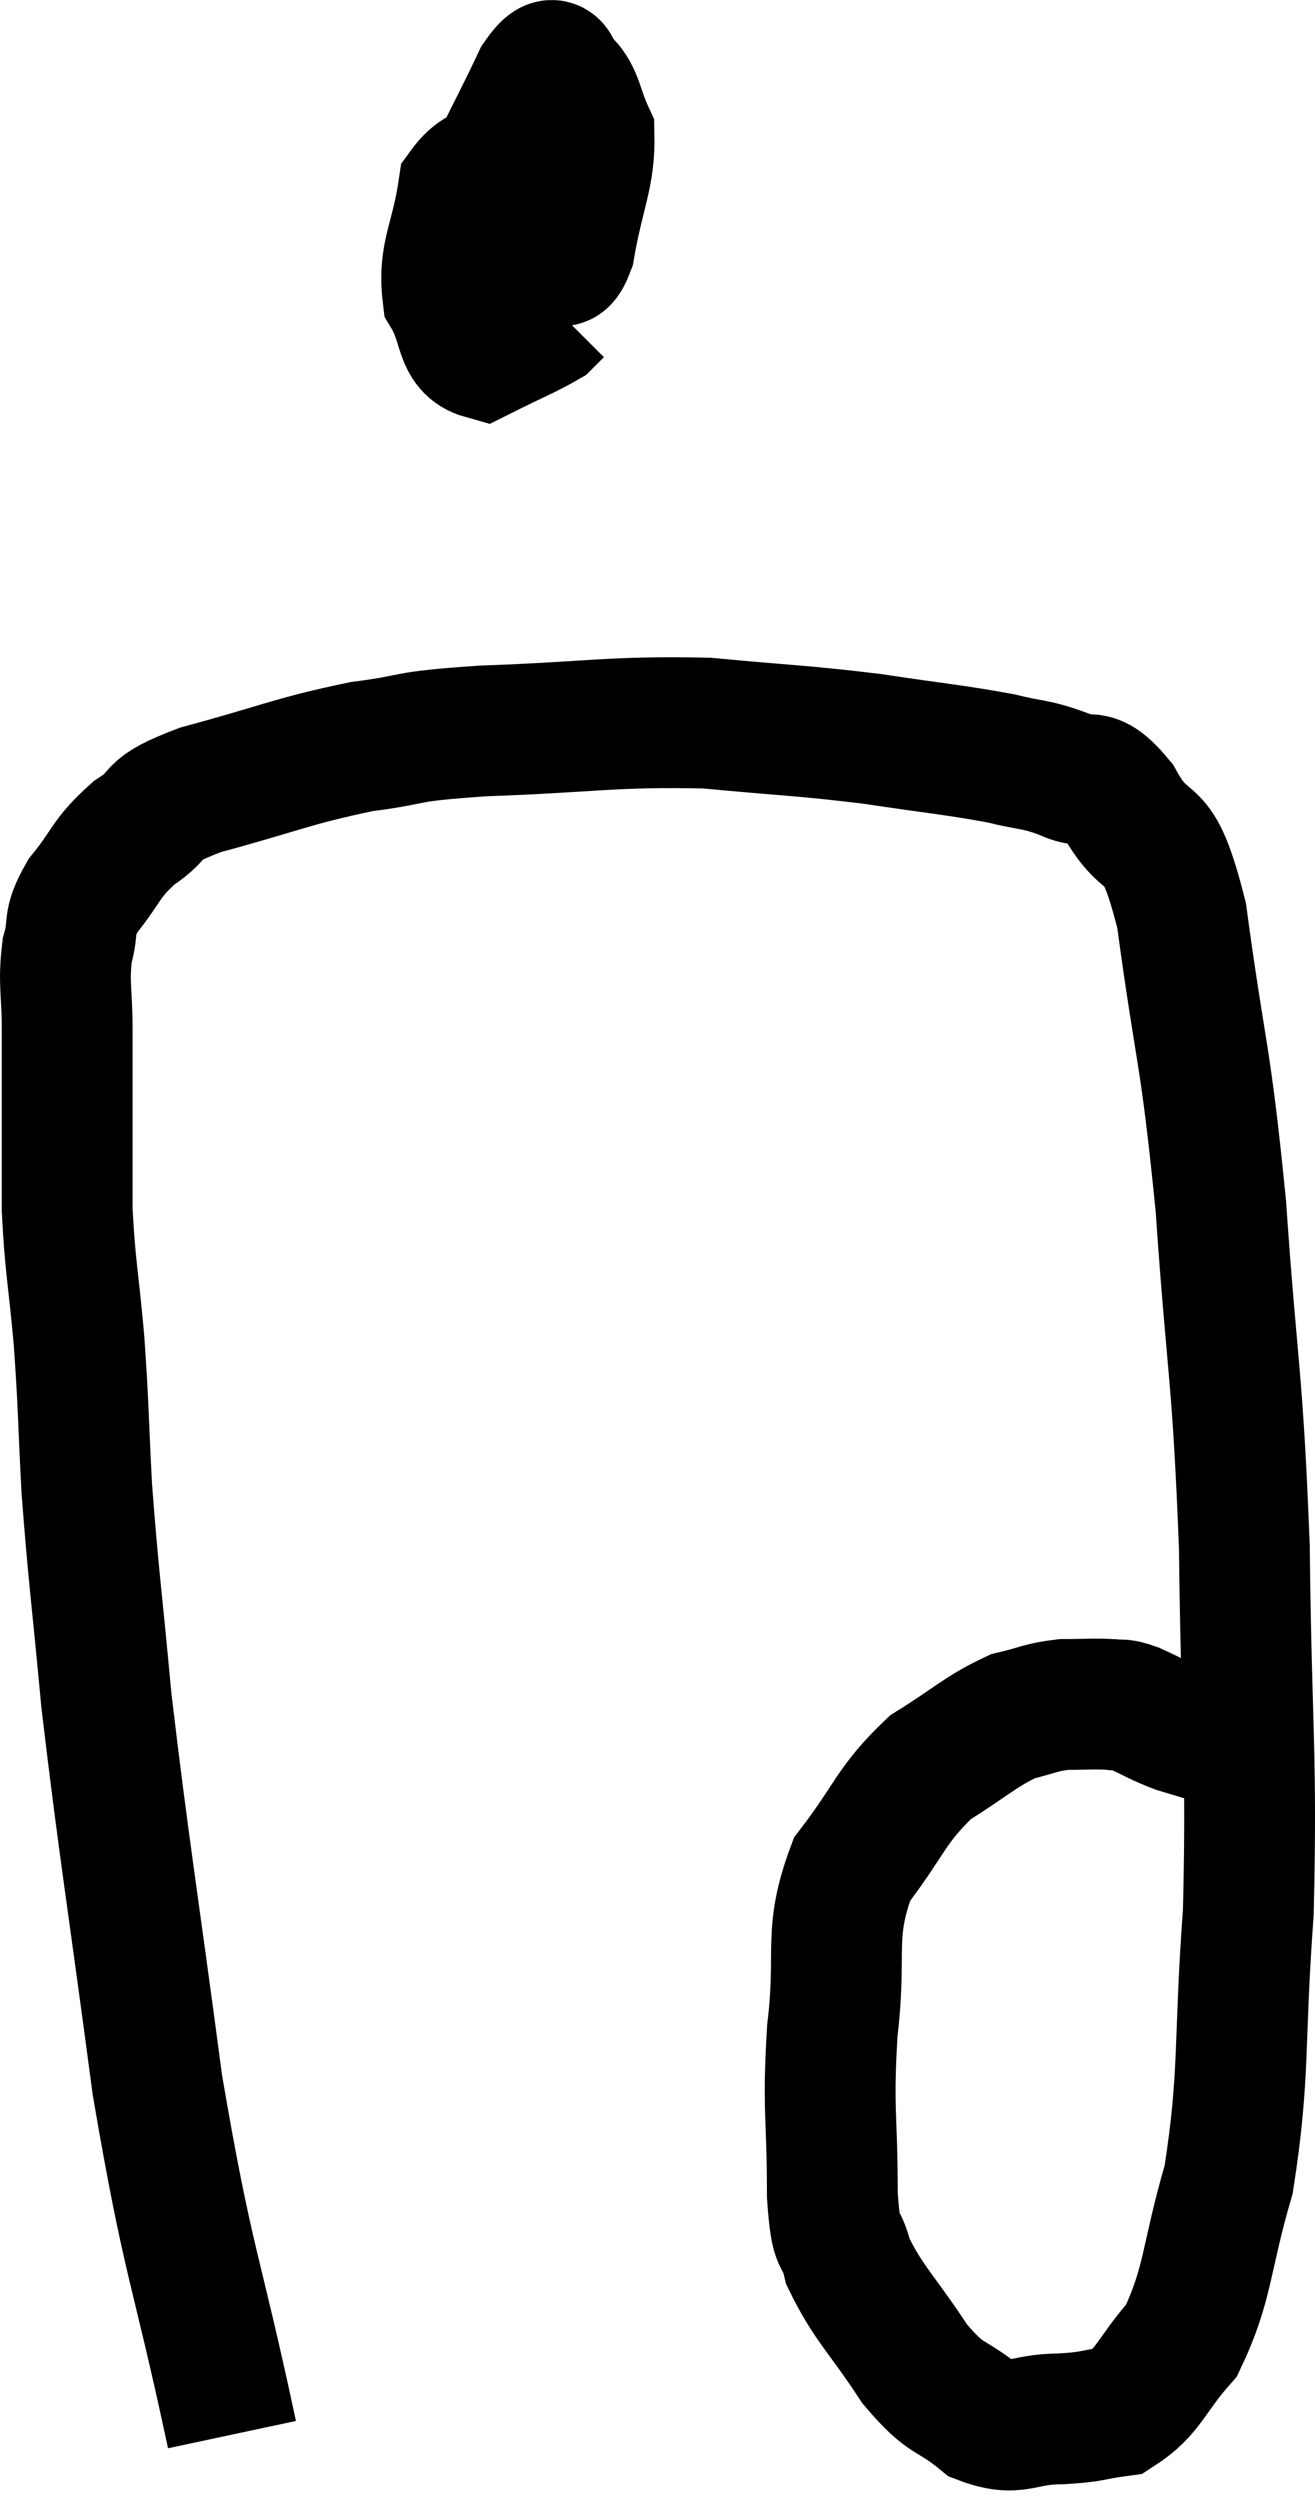 <svg xmlns="http://www.w3.org/2000/svg" viewBox="8.993 4.848 20.107 38.212" width="20.107" height="38.212"><path d="M 12.54 42.06 C 11.97 39.39, 11.88 39.525, 11.4 36.72 C 11.01 33.78, 10.89 33.12, 10.62 30.84 C 10.47 29.22, 10.425 28.98, 10.32 27.6 C 10.26 26.46, 10.275 26.385, 10.2 25.32 C 10.11 24.33, 10.065 24.21, 10.02 23.34 C 10.02 22.59, 10.02 22.53, 10.02 21.84 C 10.02 21.21, 10.02 21.195, 10.02 20.58 C 10.02 19.98, 9.96 19.89, 10.02 19.38 C 10.14 18.96, 10.005 18.99, 10.26 18.54 C 10.65 18.06, 10.59 17.985, 11.04 17.58 C 11.55 17.25, 11.19 17.25, 12.06 16.92 C 13.29 16.59, 13.44 16.485, 14.52 16.26 C 15.45 16.14, 15.06 16.11, 16.38 16.02 C 18.09 15.96, 18.315 15.87, 19.8 15.9 C 21.06 16.02, 21.195 16.005, 22.32 16.14 C 23.31 16.29, 23.565 16.305, 24.3 16.44 C 24.78 16.56, 24.81 16.515, 25.26 16.68 C 25.68 16.89, 25.65 16.56, 26.1 17.1 C 26.58 17.97, 26.67 17.295, 27.06 18.84 C 27.36 21.06, 27.42 20.865, 27.66 23.28 C 27.84 25.89, 27.915 25.8, 28.02 28.5 C 28.05 31.29, 28.14 31.665, 28.08 34.08 C 27.93 36.12, 28.035 36.525, 27.78 38.16 C 27.42 39.39, 27.48 39.735, 27.06 40.62 C 26.58 41.16, 26.565 41.4, 26.1 41.7 C 25.65 41.76, 25.725 41.79, 25.2 41.82 C 24.6 41.82, 24.555 42.03, 24 41.82 C 23.49 41.4, 23.49 41.58, 22.98 40.98 C 22.47 40.2, 22.275 40.065, 21.96 39.42 C 21.84 38.91, 21.78 39.285, 21.72 38.4 C 21.72 37.14, 21.645 37.125, 21.72 35.88 C 21.87 34.65, 21.645 34.425, 22.02 33.42 C 22.62 32.64, 22.605 32.445, 23.22 31.86 C 23.85 31.47, 23.97 31.32, 24.48 31.08 C 24.87 30.99, 24.885 30.945, 25.26 30.9 C 25.62 30.9, 25.71 30.885, 25.98 30.9 C 26.16 30.93, 26.085 30.87, 26.34 30.96 C 26.67 31.11, 26.685 31.14, 27 31.26 C 27.3 31.35, 27.405 31.38, 27.6 31.44 C 27.69 31.47, 27.69 31.455, 27.78 31.5 C 27.87 31.56, 27.915 31.59, 27.96 31.62 L 27.96 31.62" fill="none" stroke="black" stroke-width="2"></path><path d="M 17.88 7.2 C 17.49 7.26, 17.31 7.05, 17.1 7.32 C 17.07 7.8, 16.98 7.95, 17.04 8.28 C 17.19 8.46, 17.175 8.55, 17.34 8.64 C 17.52 8.64, 17.535 9.075, 17.7 8.64 C 17.85 7.77, 18.015 7.53, 18 6.9 C 17.82 6.51, 17.835 6.33, 17.64 6.12 C 17.43 6.09, 17.565 5.565, 17.22 6.06 C 16.74 7.08, 16.5 7.44, 16.26 8.1 C 16.26 8.4, 16.095 8.49, 16.26 8.7 C 16.59 8.82, 16.56 9.12, 16.92 8.94 C 17.31 8.46, 17.505 8.295, 17.7 7.98 C 17.7 7.83, 17.805 7.83, 17.7 7.68 C 17.49 7.53, 17.685 7.365, 17.28 7.38 C 16.68 7.56, 16.44 7.245, 16.08 7.74 C 15.96 8.55, 15.765 8.73, 15.84 9.36 C 16.11 9.81, 16.005 10.155, 16.38 10.26 C 16.86 10.02, 17.055 9.945, 17.34 9.78 L 17.52 9.6" fill="none" stroke="black" stroke-width="2"></path></svg>